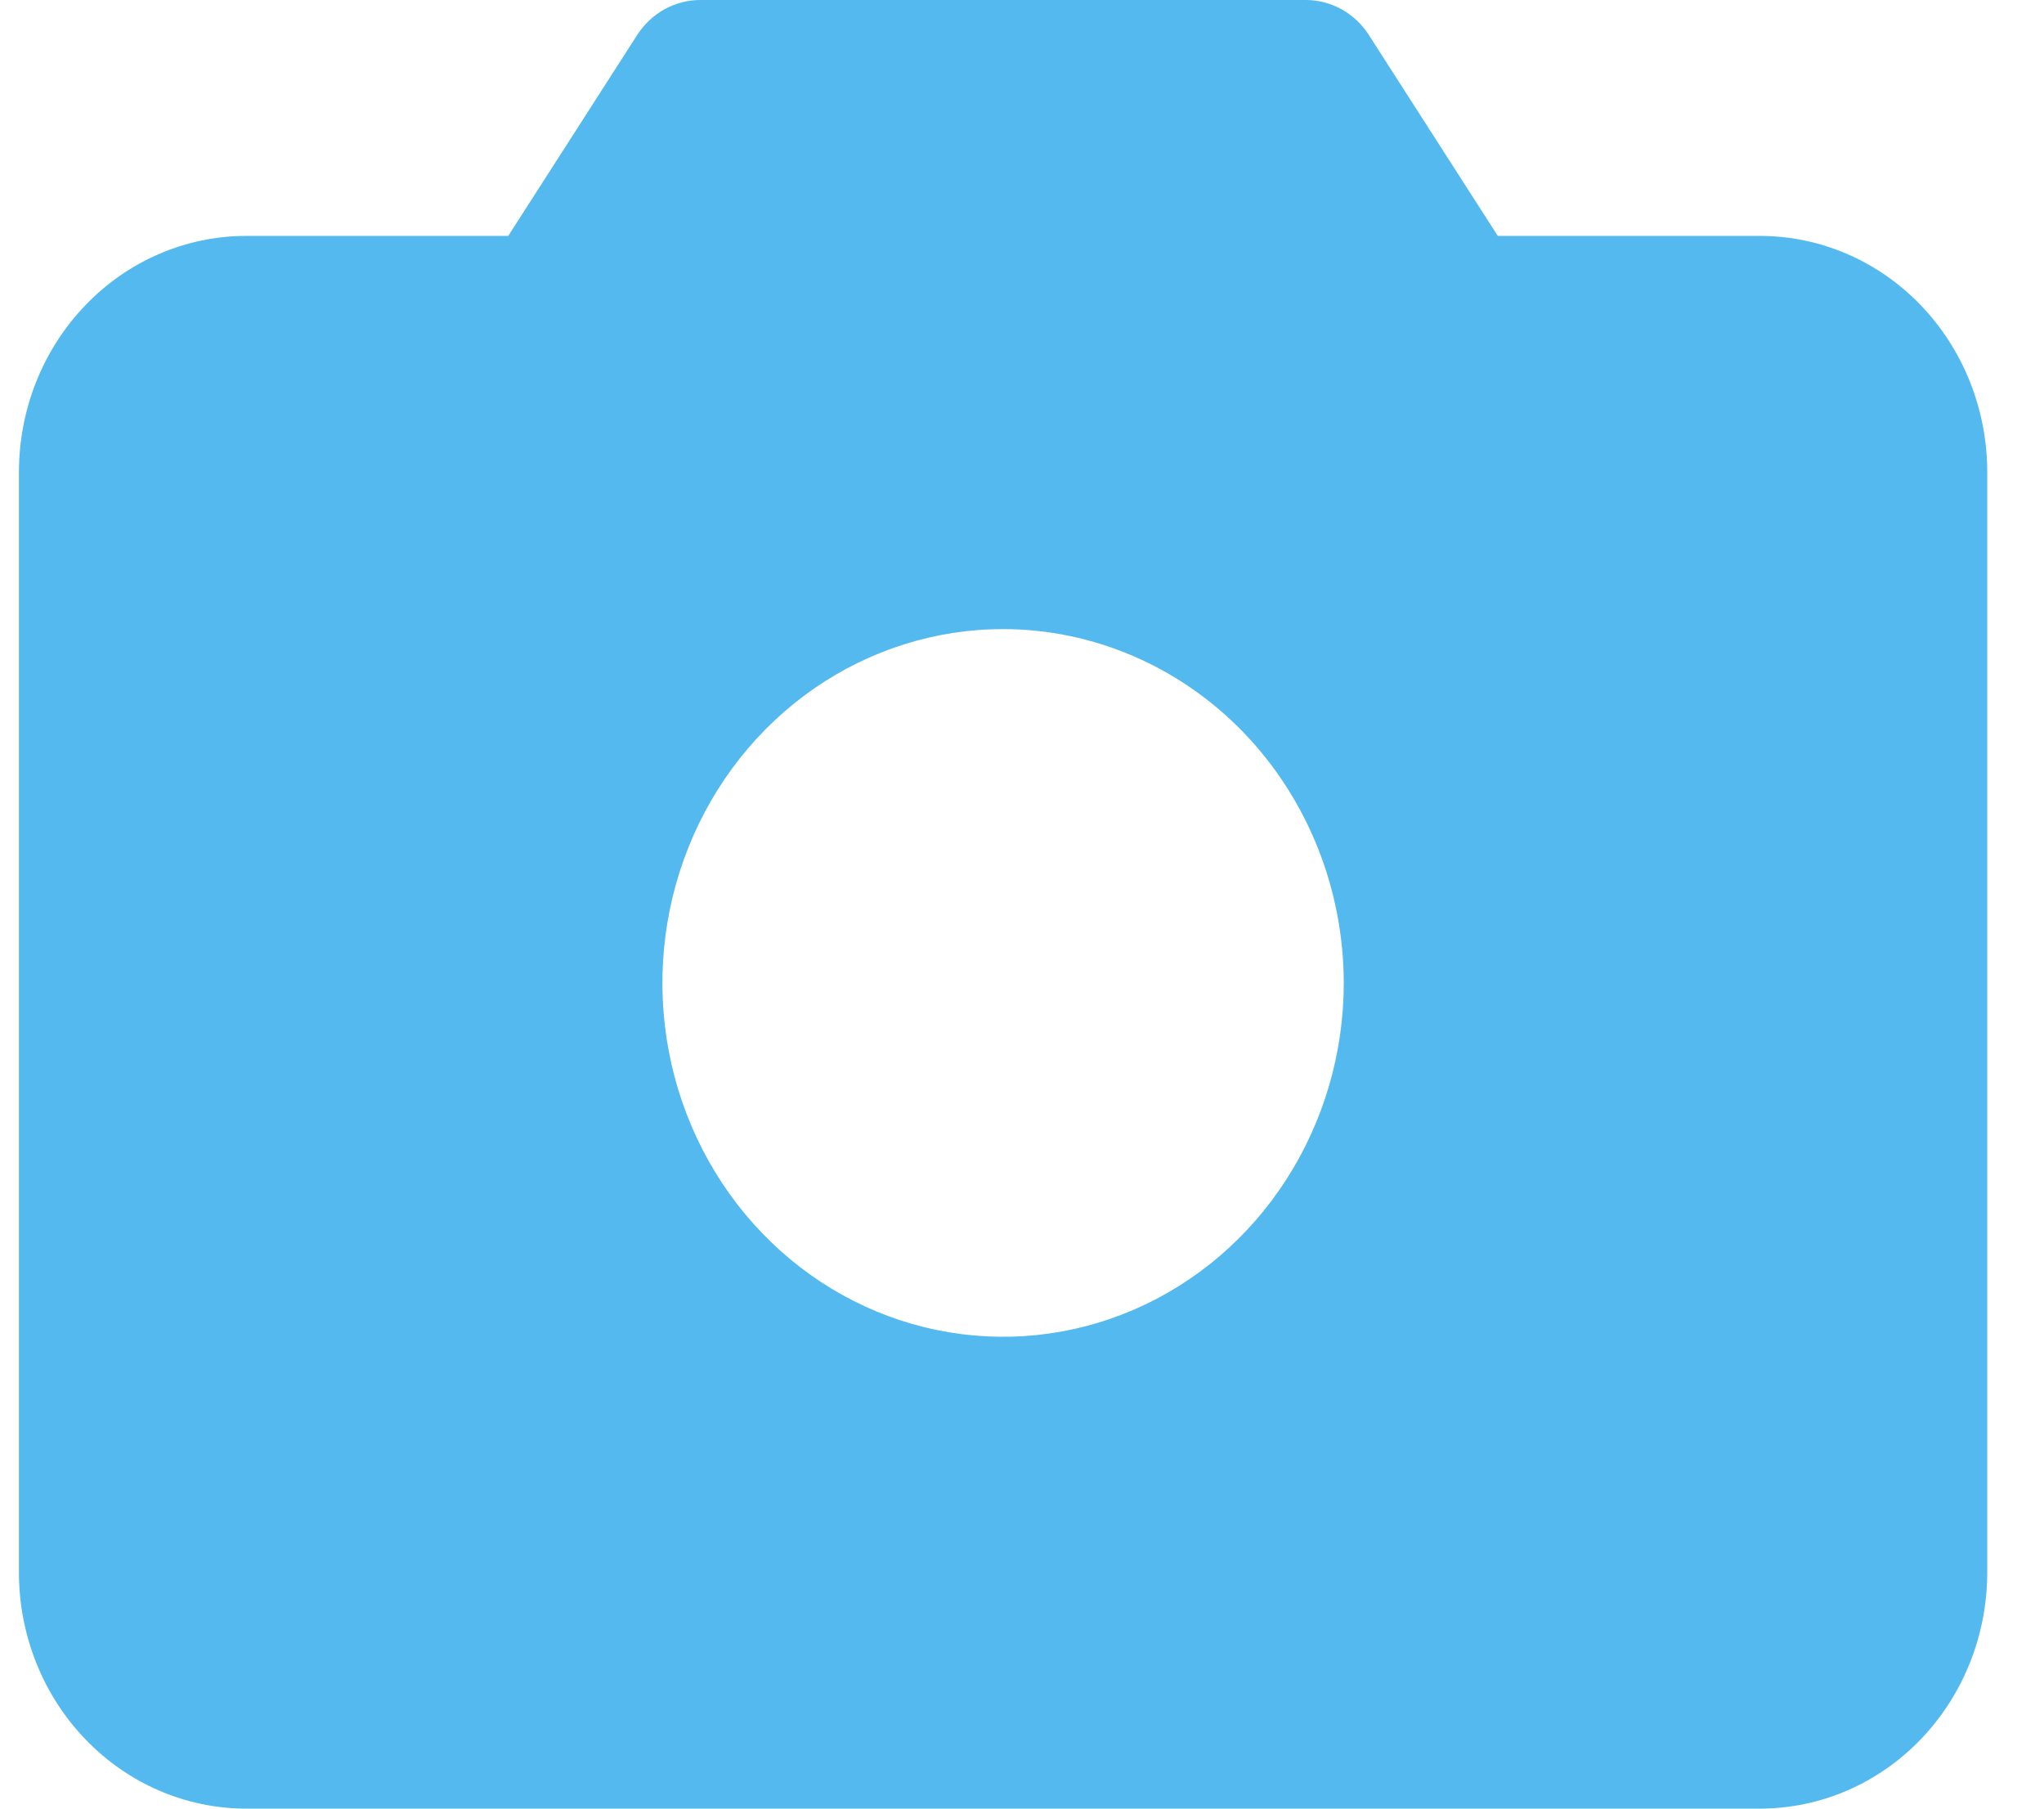 <svg width="26" height="23" viewBox="0 0 26 23" fill="none" xmlns="http://www.w3.org/2000/svg">
<g clip-path="url(#clip0_394_665)">
<path d="M22.389 3H19.052L17.412 0.445C17.324 0.308 17.205 0.196 17.065 0.118C16.925 0.041 16.769 -1.85932e-06 16.61 0H8.907C8.748 -1.74917e-06 8.592 0.041 8.452 0.118C8.313 0.196 8.193 0.308 8.105 0.445L6.465 3H3.13C2.364 3.001 1.629 3.317 1.088 3.88C0.546 4.442 0.242 5.205 0.241 6V20C0.242 20.795 0.546 21.558 1.088 22.12C1.629 22.683 2.364 22.999 3.13 23H22.389C23.155 22.999 23.889 22.683 24.431 22.12C24.972 21.558 25.277 20.795 25.278 20V6C25.277 5.205 24.972 4.442 24.431 3.88C23.889 3.317 23.155 3.001 22.389 3ZM17.093 12.5C17.093 13.39 16.838 14.26 16.362 15C15.886 15.74 15.209 16.317 14.418 16.657C13.626 16.998 12.754 17.087 11.914 16.913C11.073 16.74 10.301 16.311 9.695 15.682C9.089 15.053 8.676 14.251 8.509 13.378C8.342 12.505 8.428 11.6 8.756 10.778C9.084 9.956 9.639 9.253 10.352 8.758C11.064 8.264 11.902 8 12.759 8C13.908 8.001 15.01 8.476 15.822 9.319C16.634 10.163 17.091 11.307 17.093 12.5Z" fill="#53B9EE"/>
</g>
<defs>
<clipPath id="clip0_394_665">
<rect width="26" height="23" fill="white"/>
</clipPath>
</defs>
</svg>
